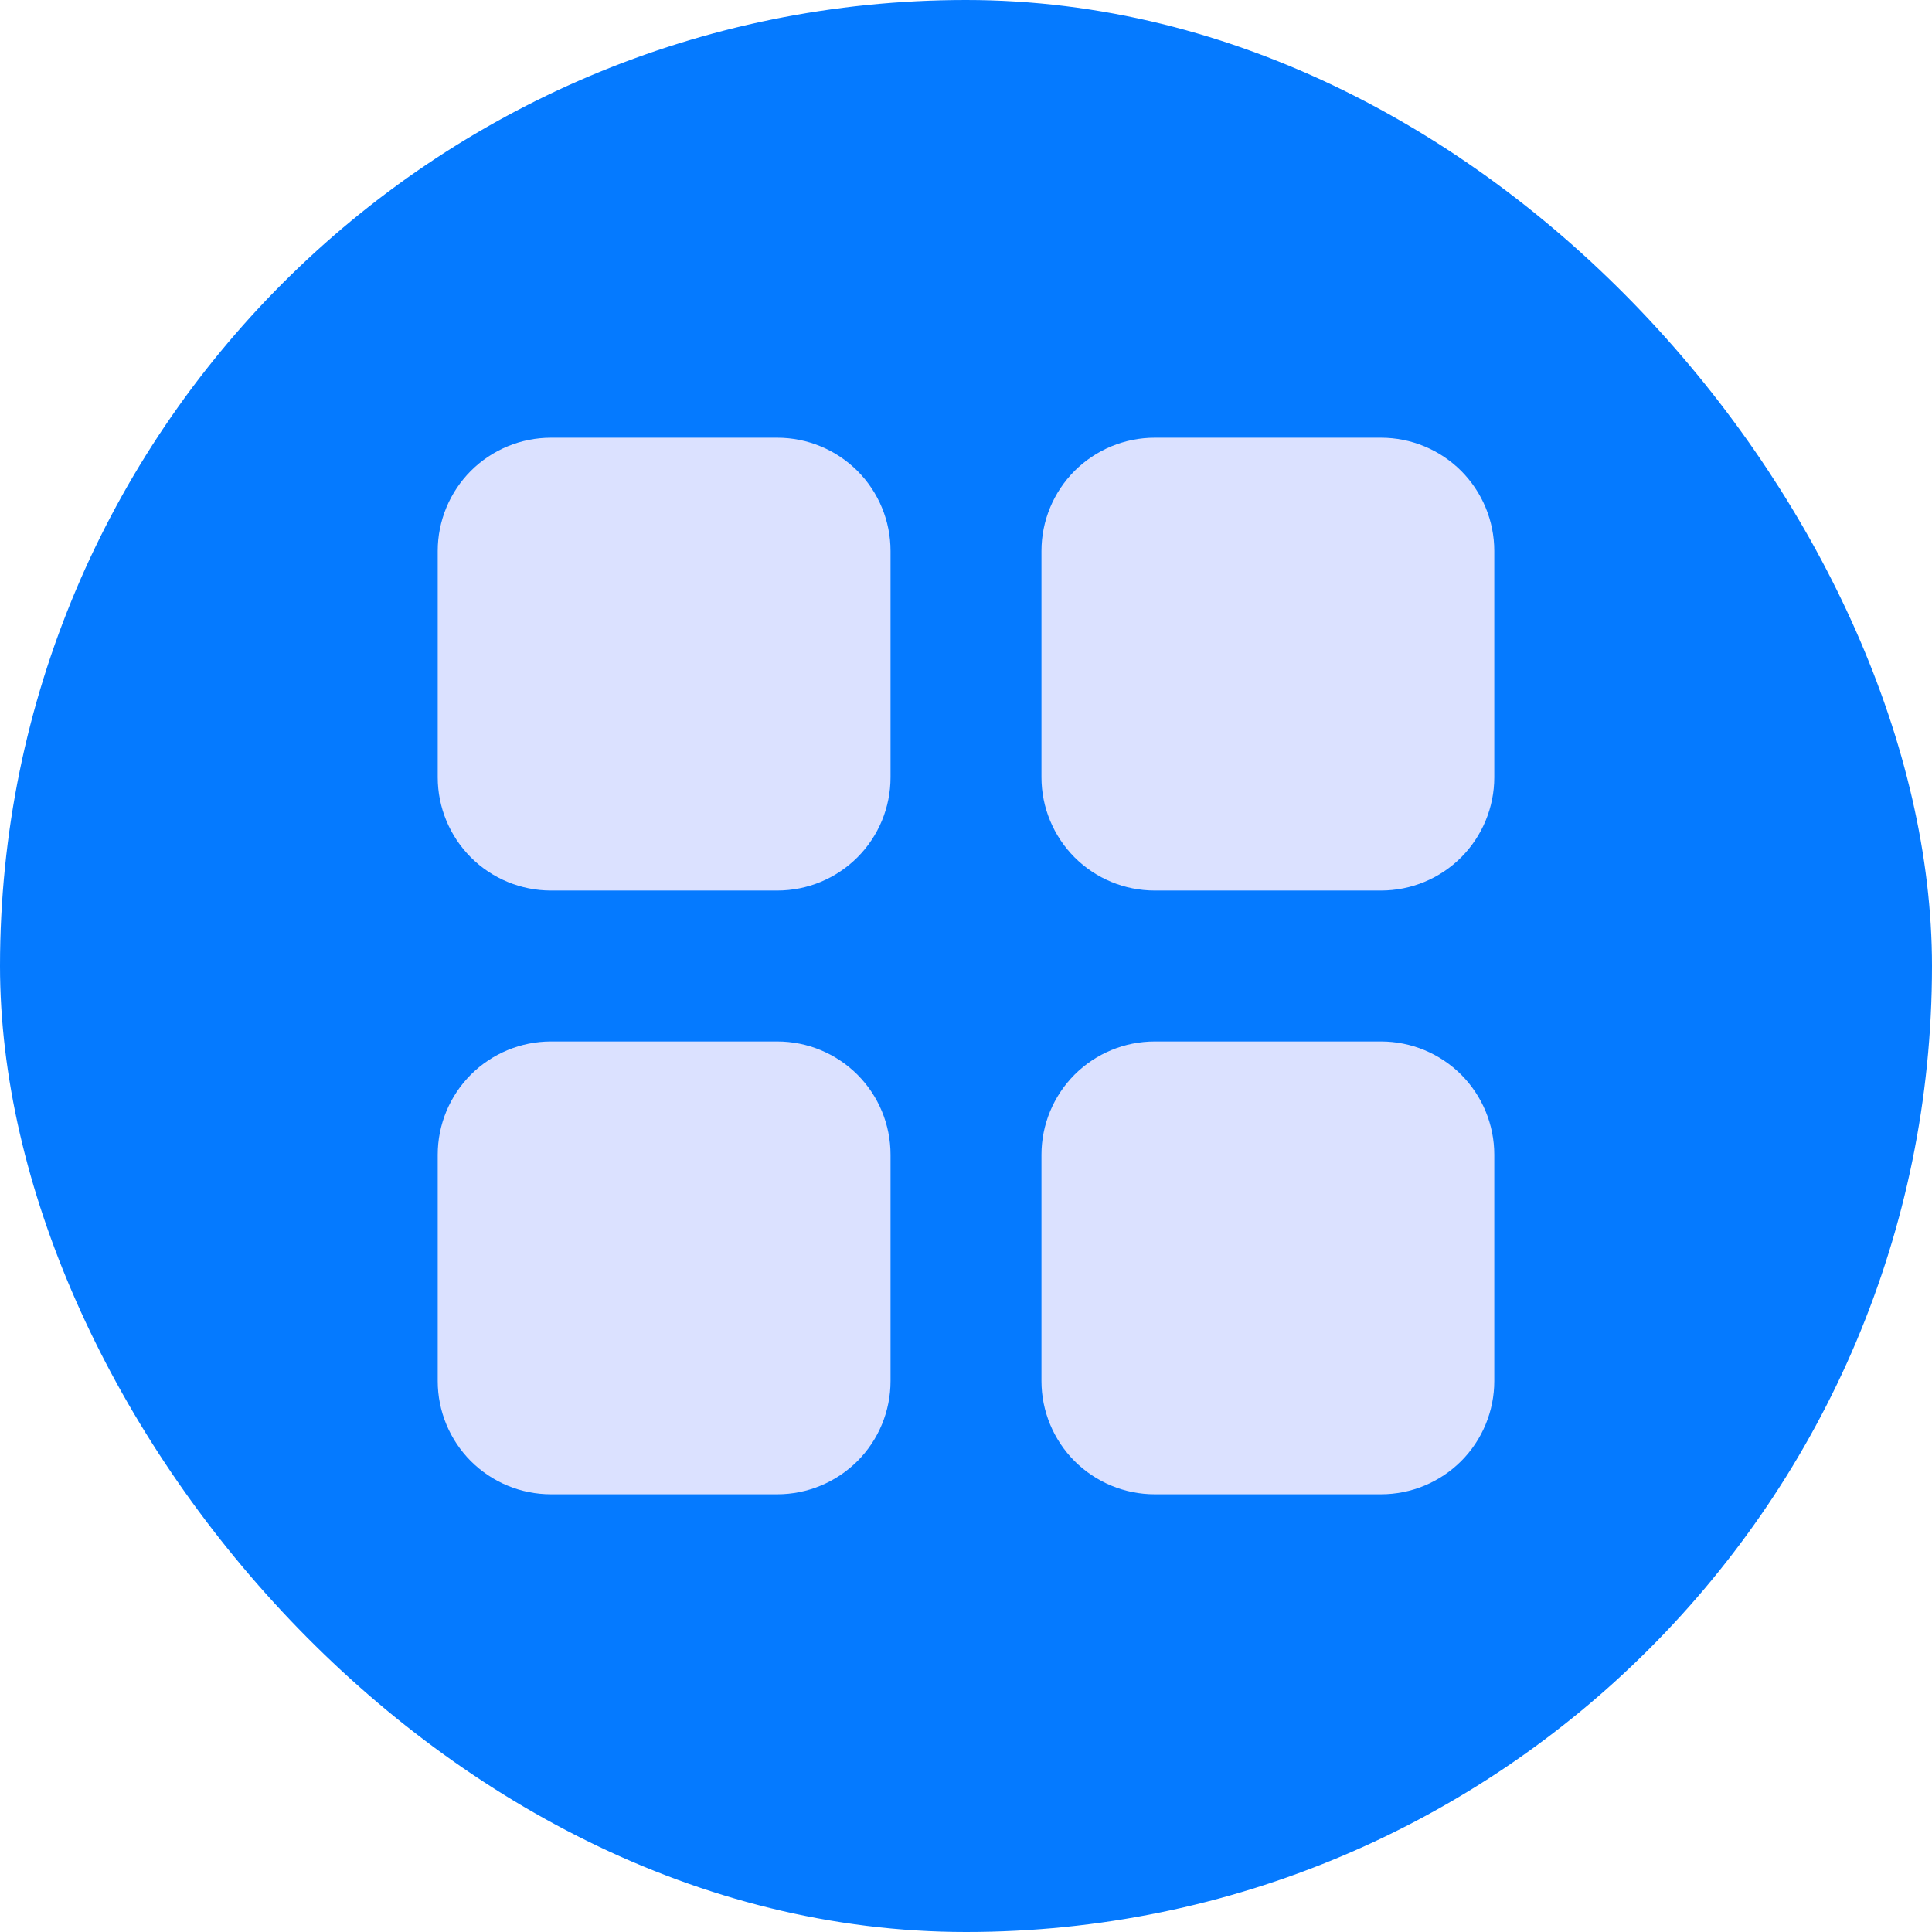 <svg width="32" height="32" viewBox="0 0 32 32" fill="none" xmlns="http://www.w3.org/2000/svg">
<rect x="0.5" y="0.5" width="31" height="31" rx="15.5" fill="#057AFF"/>
<rect x="0.5" y="0.5" width="31" height="31" rx="15.5" stroke="#057AFF"/>
<path d="M7.25 9.125C7.25 8.628 7.448 8.151 7.799 7.799C8.151 7.448 8.628 7.25 9.125 7.25H12.875C13.372 7.25 13.849 7.448 14.201 7.799C14.553 8.151 14.75 8.628 14.75 9.125V12.875C14.75 13.372 14.553 13.849 14.201 14.201C13.849 14.553 13.372 14.75 12.875 14.75H9.125C8.628 14.75 8.151 14.553 7.799 14.201C7.448 13.849 7.25 13.372 7.25 12.875V9.125ZM17.25 9.125C17.25 8.628 17.448 8.151 17.799 7.799C18.151 7.448 18.628 7.25 19.125 7.25H22.875C23.372 7.25 23.849 7.448 24.201 7.799C24.552 8.151 24.75 8.628 24.75 9.125V12.875C24.75 13.372 24.552 13.849 24.201 14.201C23.849 14.553 23.372 14.75 22.875 14.75H19.125C18.628 14.75 18.151 14.553 17.799 14.201C17.448 13.849 17.25 13.372 17.25 12.875V9.125ZM7.25 19.125C7.25 18.628 7.448 18.151 7.799 17.799C8.151 17.448 8.628 17.25 9.125 17.25H12.875C13.372 17.25 13.849 17.448 14.201 17.799C14.553 18.151 14.75 18.628 14.75 19.125V22.875C14.75 23.372 14.553 23.849 14.201 24.201C13.849 24.552 13.372 24.75 12.875 24.75H9.125C8.628 24.75 8.151 24.552 7.799 24.201C7.448 23.849 7.25 23.372 7.25 22.875V19.125ZM17.25 19.125C17.25 18.628 17.448 18.151 17.799 17.799C18.151 17.448 18.628 17.25 19.125 17.25H22.875C23.372 17.25 23.849 17.448 24.201 17.799C24.552 18.151 24.75 18.628 24.75 19.125V22.875C24.75 23.372 24.552 23.849 24.201 24.201C23.849 24.552 23.372 24.75 22.875 24.75H19.125C18.628 24.75 18.151 24.552 17.799 24.201C17.448 23.849 17.25 23.372 17.25 22.875V19.125Z" fill="#DBE1FF"/>
</svg>
